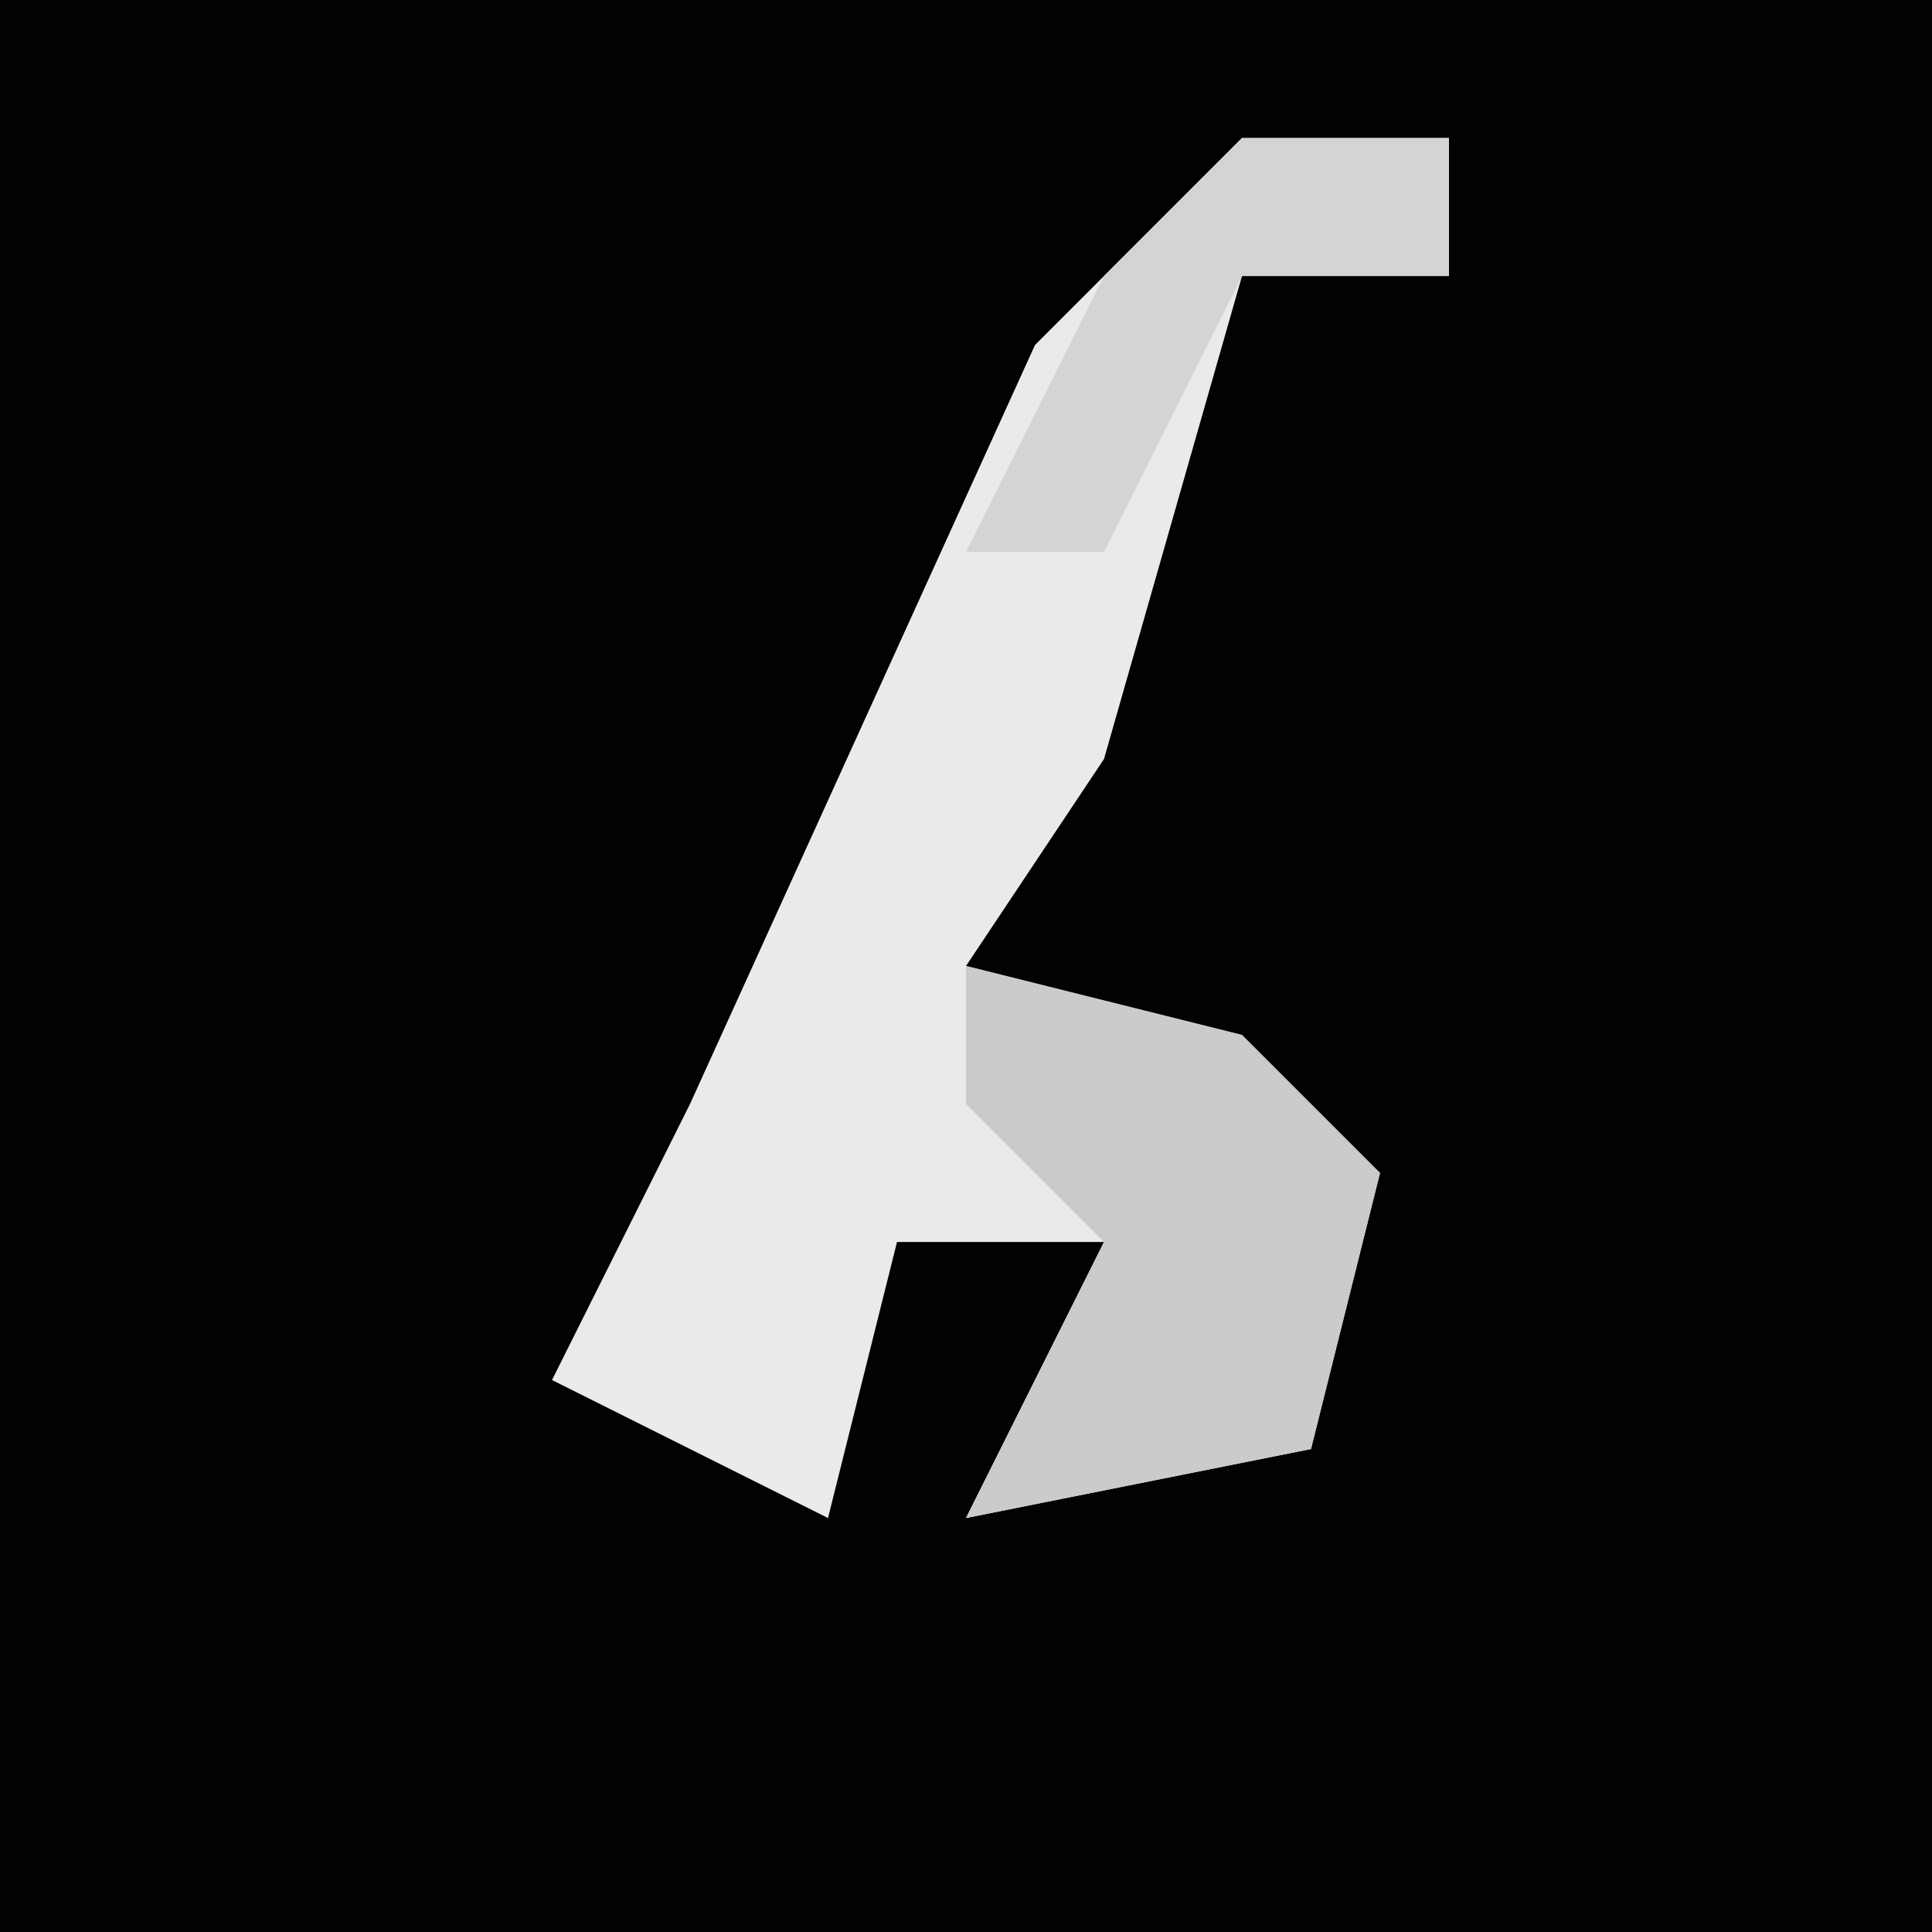 <?xml version="1.0" encoding="UTF-8"?>
<svg version="1.1" xmlns="http://www.w3.org/2000/svg" width="28" height="28">
<path d="M0,0 L28,0 L28,28 L0,28 Z " fill="#020202" transform="translate(0,0)"/>
<path d="M0,0 L3,0 L3,2 L0,2 L-2,9 L-4,12 L0,13 L2,15 L1,19 L-4,20 L-2,16 L-5,16 L-6,20 L-10,18 L-8,14 L-3,3 Z " fill="#EAEAEA" transform="translate(18,2)"/>
<path d="M0,0 L4,1 L6,3 L5,7 L0,8 L2,4 L0,2 Z " fill="#CBCBCB" transform="translate(14,14)"/>
<path d="M0,0 L3,0 L3,2 L0,2 L-2,6 L-4,6 L-2,2 Z " fill="#D4D4D4" transform="translate(18,2)"/>
</svg>
